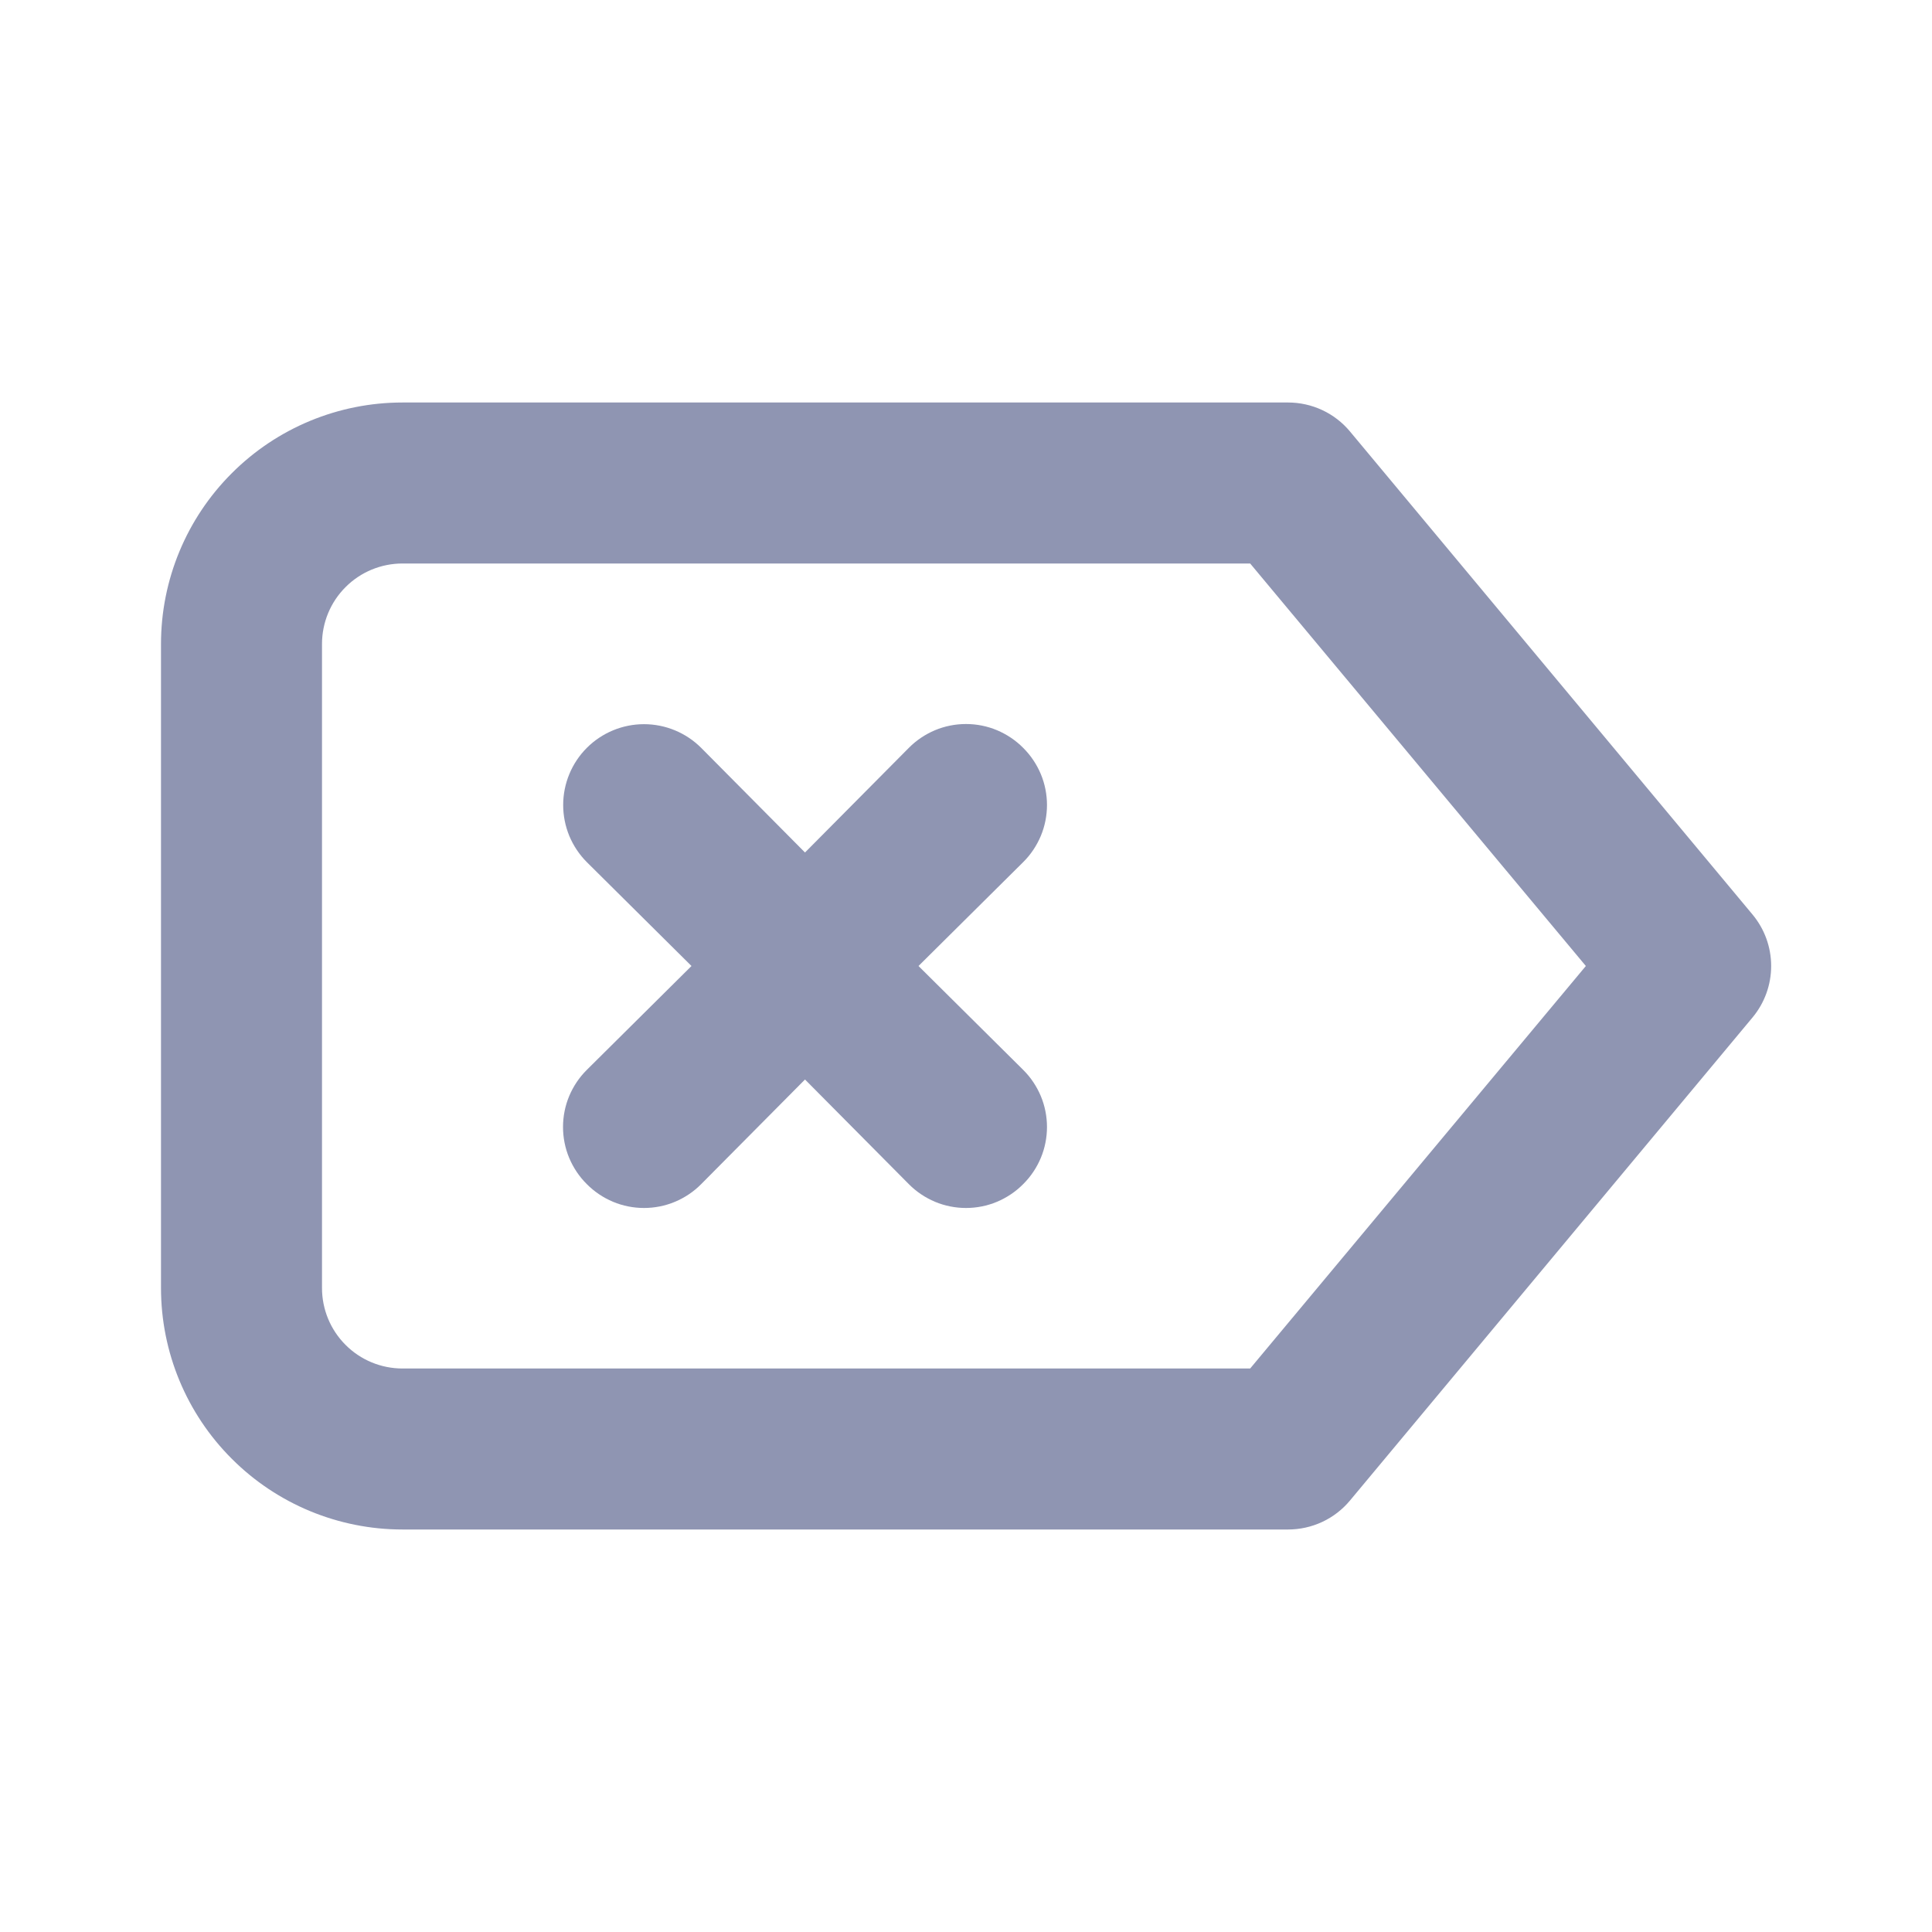 <svg width="24" height="24" viewBox="0 0 24 24" fill="none" xmlns="http://www.w3.org/2000/svg">
<path d="M21.77 11.36L16.77 5.36C16.676 5.247 16.558 5.156 16.425 5.094C16.292 5.032 16.147 5 16 5H5C4.204 5 3.441 5.316 2.879 5.879C2.316 6.441 2 7.204 2 8V16C2 16.796 2.316 17.559 2.879 18.121C3.441 18.684 4.204 19 5 19H16C16.147 19 16.292 18.968 16.425 18.906C16.558 18.844 16.676 18.753 16.77 18.64L21.77 12.64C21.92 12.46 22.002 12.234 22.002 12C22.002 11.766 21.92 11.54 21.77 11.36ZM15.53 17H5C4.735 17 4.48 16.895 4.293 16.707C4.105 16.52 4 16.265 4 16V8C4 7.735 4.105 7.48 4.293 7.293C4.48 7.105 4.735 7 5 7H15.53L19.7 12L15.53 17ZM12.71 9.29C12.617 9.196 12.506 9.122 12.385 9.071C12.263 9.02 12.132 8.994 12 8.994C11.868 8.994 11.737 9.02 11.615 9.071C11.494 9.122 11.383 9.196 11.29 9.29L10 10.59L8.71 9.29C8.522 9.102 8.266 8.996 8 8.996C7.734 8.996 7.478 9.102 7.29 9.29C7.102 9.478 6.996 9.734 6.996 10C6.996 10.132 7.022 10.262 7.072 10.384C7.123 10.506 7.197 10.617 7.29 10.71L8.59 12L7.29 13.29C7.196 13.383 7.122 13.494 7.071 13.615C7.02 13.737 6.994 13.868 6.994 14C6.994 14.132 7.02 14.263 7.071 14.385C7.122 14.506 7.196 14.617 7.29 14.71C7.383 14.804 7.494 14.878 7.615 14.929C7.737 14.98 7.868 15.006 8 15.006C8.132 15.006 8.263 14.98 8.385 14.929C8.506 14.878 8.617 14.804 8.71 14.71L10 13.41L11.29 14.71C11.383 14.804 11.494 14.878 11.615 14.929C11.737 14.98 11.868 15.006 12 15.006C12.132 15.006 12.263 14.98 12.385 14.929C12.506 14.878 12.617 14.804 12.71 14.71C12.804 14.617 12.878 14.506 12.929 14.385C12.98 14.263 13.006 14.132 13.006 14C13.006 13.868 12.98 13.737 12.929 13.615C12.878 13.494 12.804 13.383 12.71 13.29L11.41 12L12.71 10.71C12.804 10.617 12.878 10.506 12.929 10.385C12.98 10.263 13.006 10.132 13.006 10C13.006 9.868 12.98 9.737 12.929 9.615C12.878 9.494 12.804 9.383 12.71 9.29V9.29Z" fill="#8F95B2"/>
</svg>
